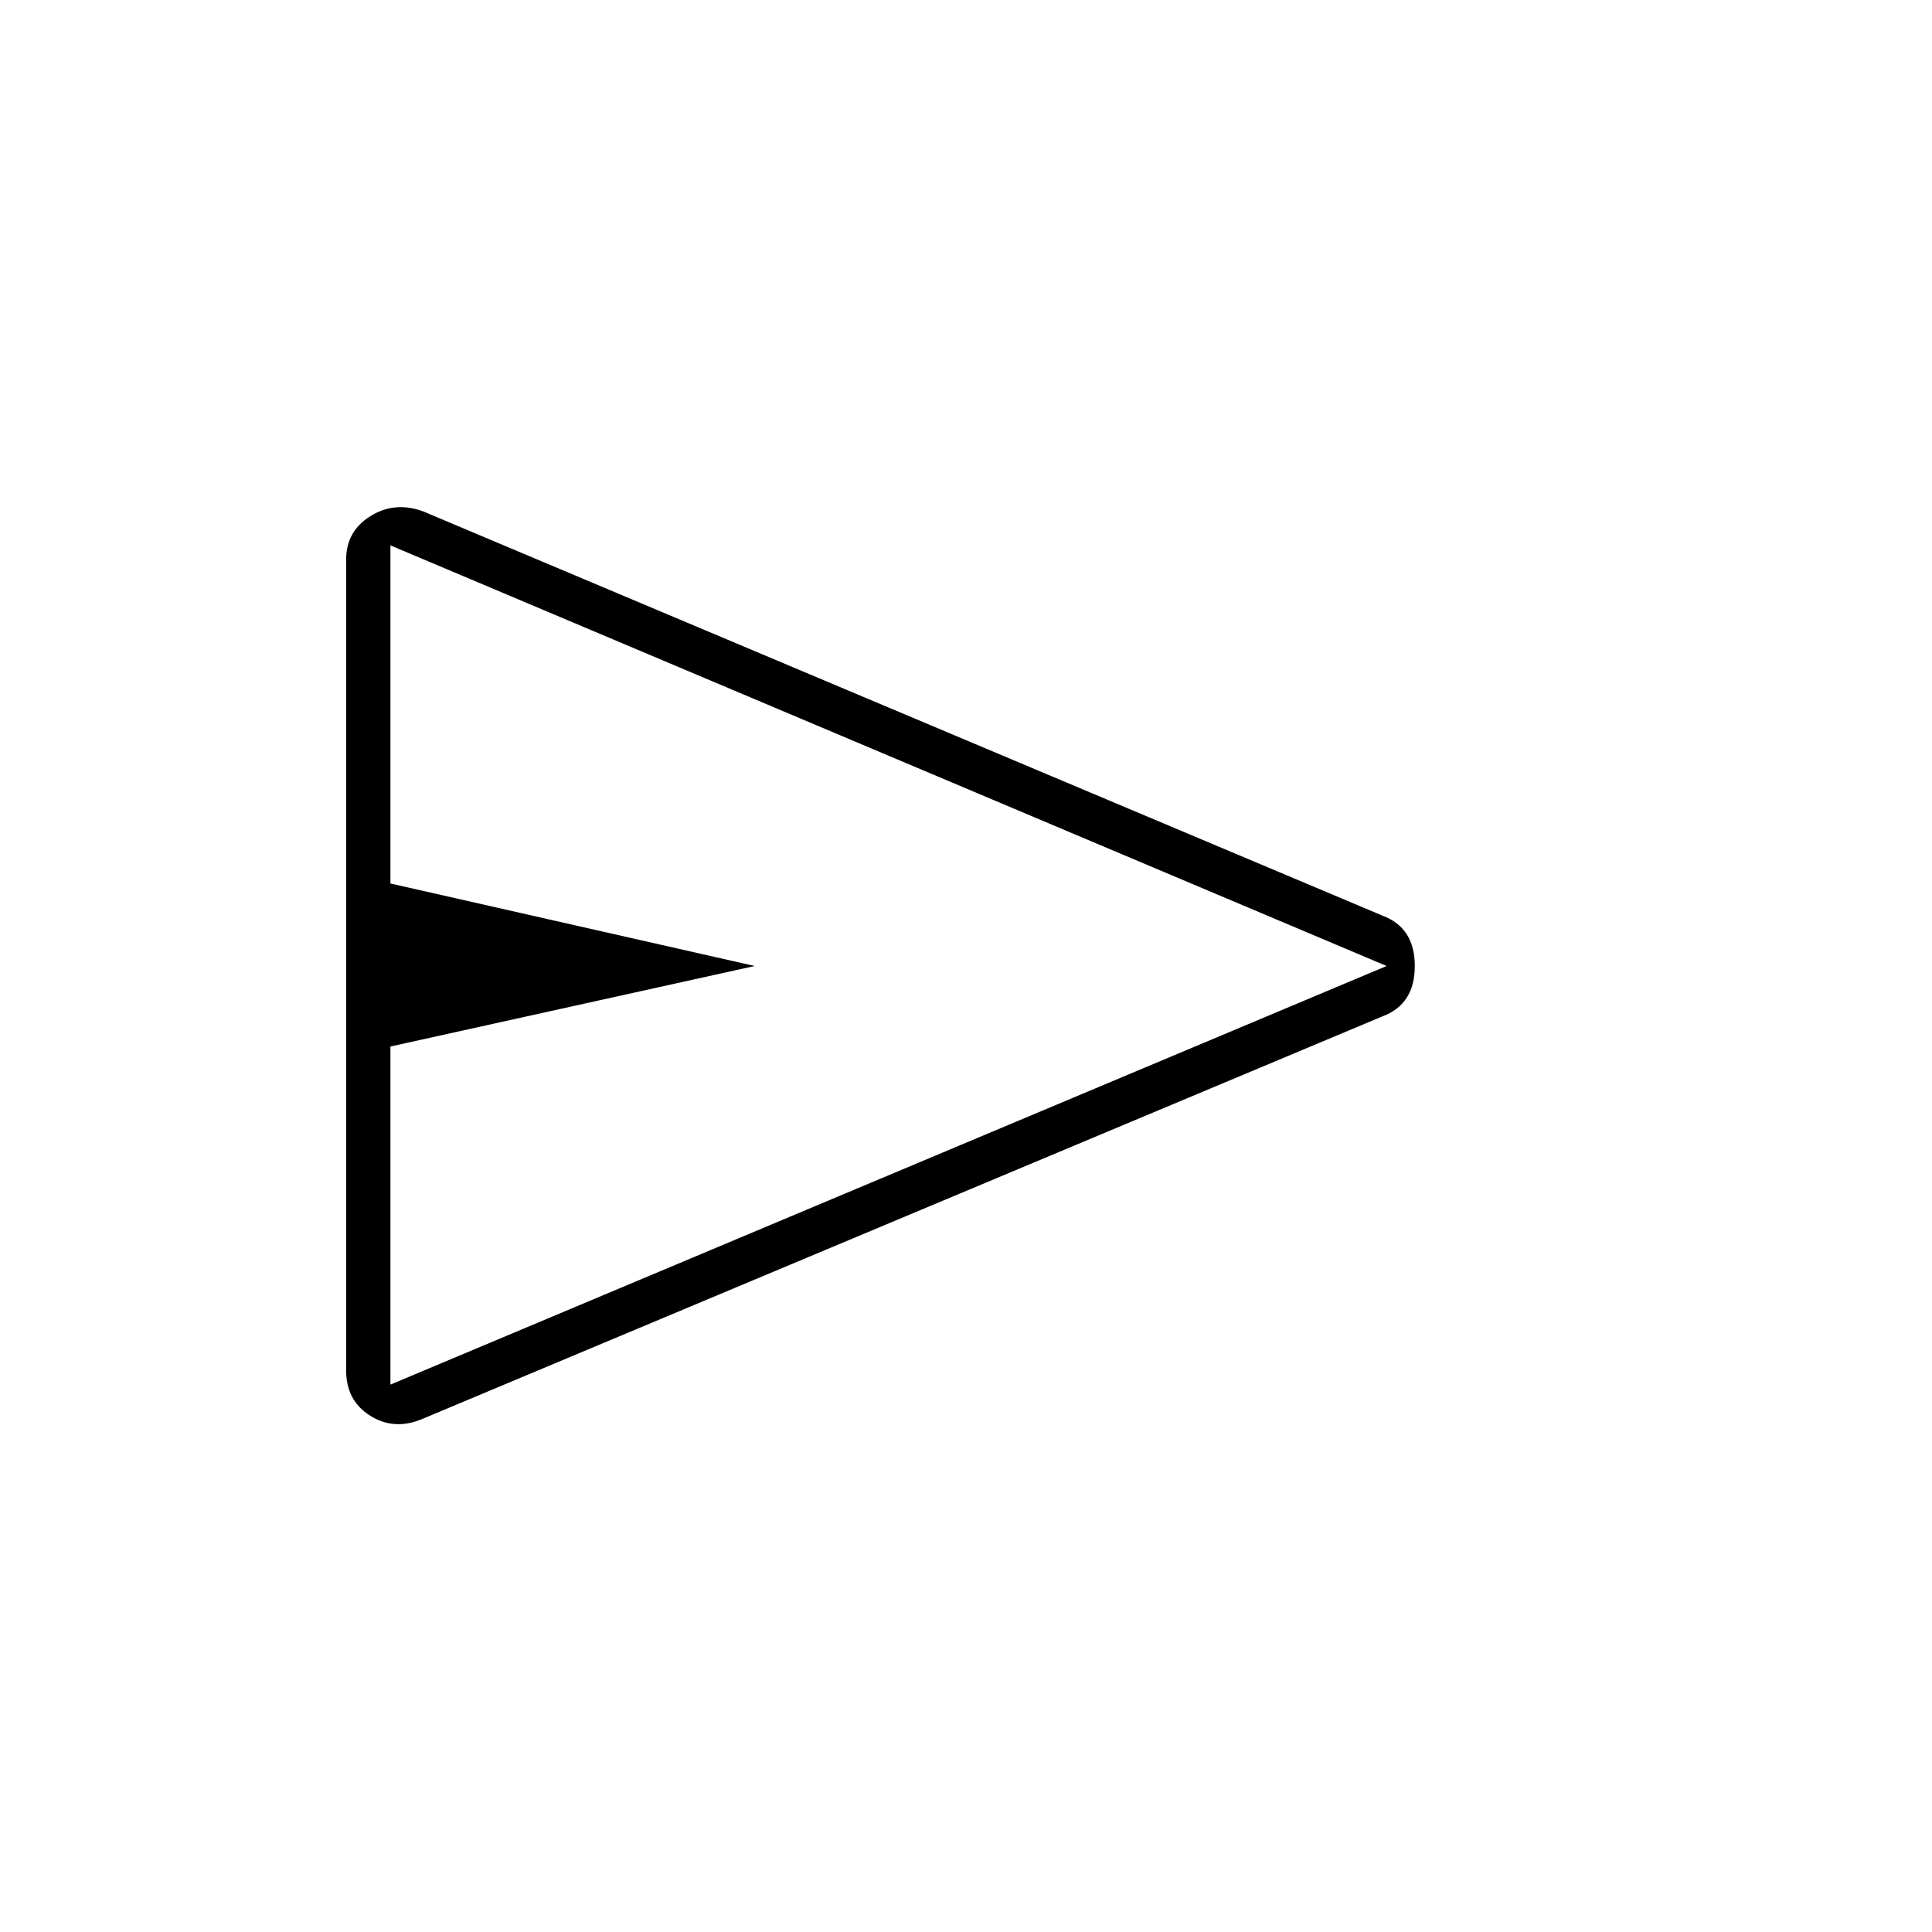 <svg xmlns="http://www.w3.org/2000/svg" height="48" width="48"><path d="M8.6 34.05V13.9Q8.6 13.2 9.2 12.825Q9.8 12.45 10.5 12.7L34.35 22.75Q35.15 23.05 35.15 24Q35.15 24.95 34.35 25.25L10.5 35.25Q9.8 35.55 9.2 35.175Q8.6 34.8 8.6 34.05ZM9.7 34.4 34.45 24 9.7 13.55V21.95L18.75 24L9.7 26ZM9.7 24V13.55V21.95Q9.7 21.95 9.7 21.95Q9.7 21.95 9.7 21.95V26Q9.7 26 9.7 26Q9.7 26 9.7 26V34.4Z"/></svg>